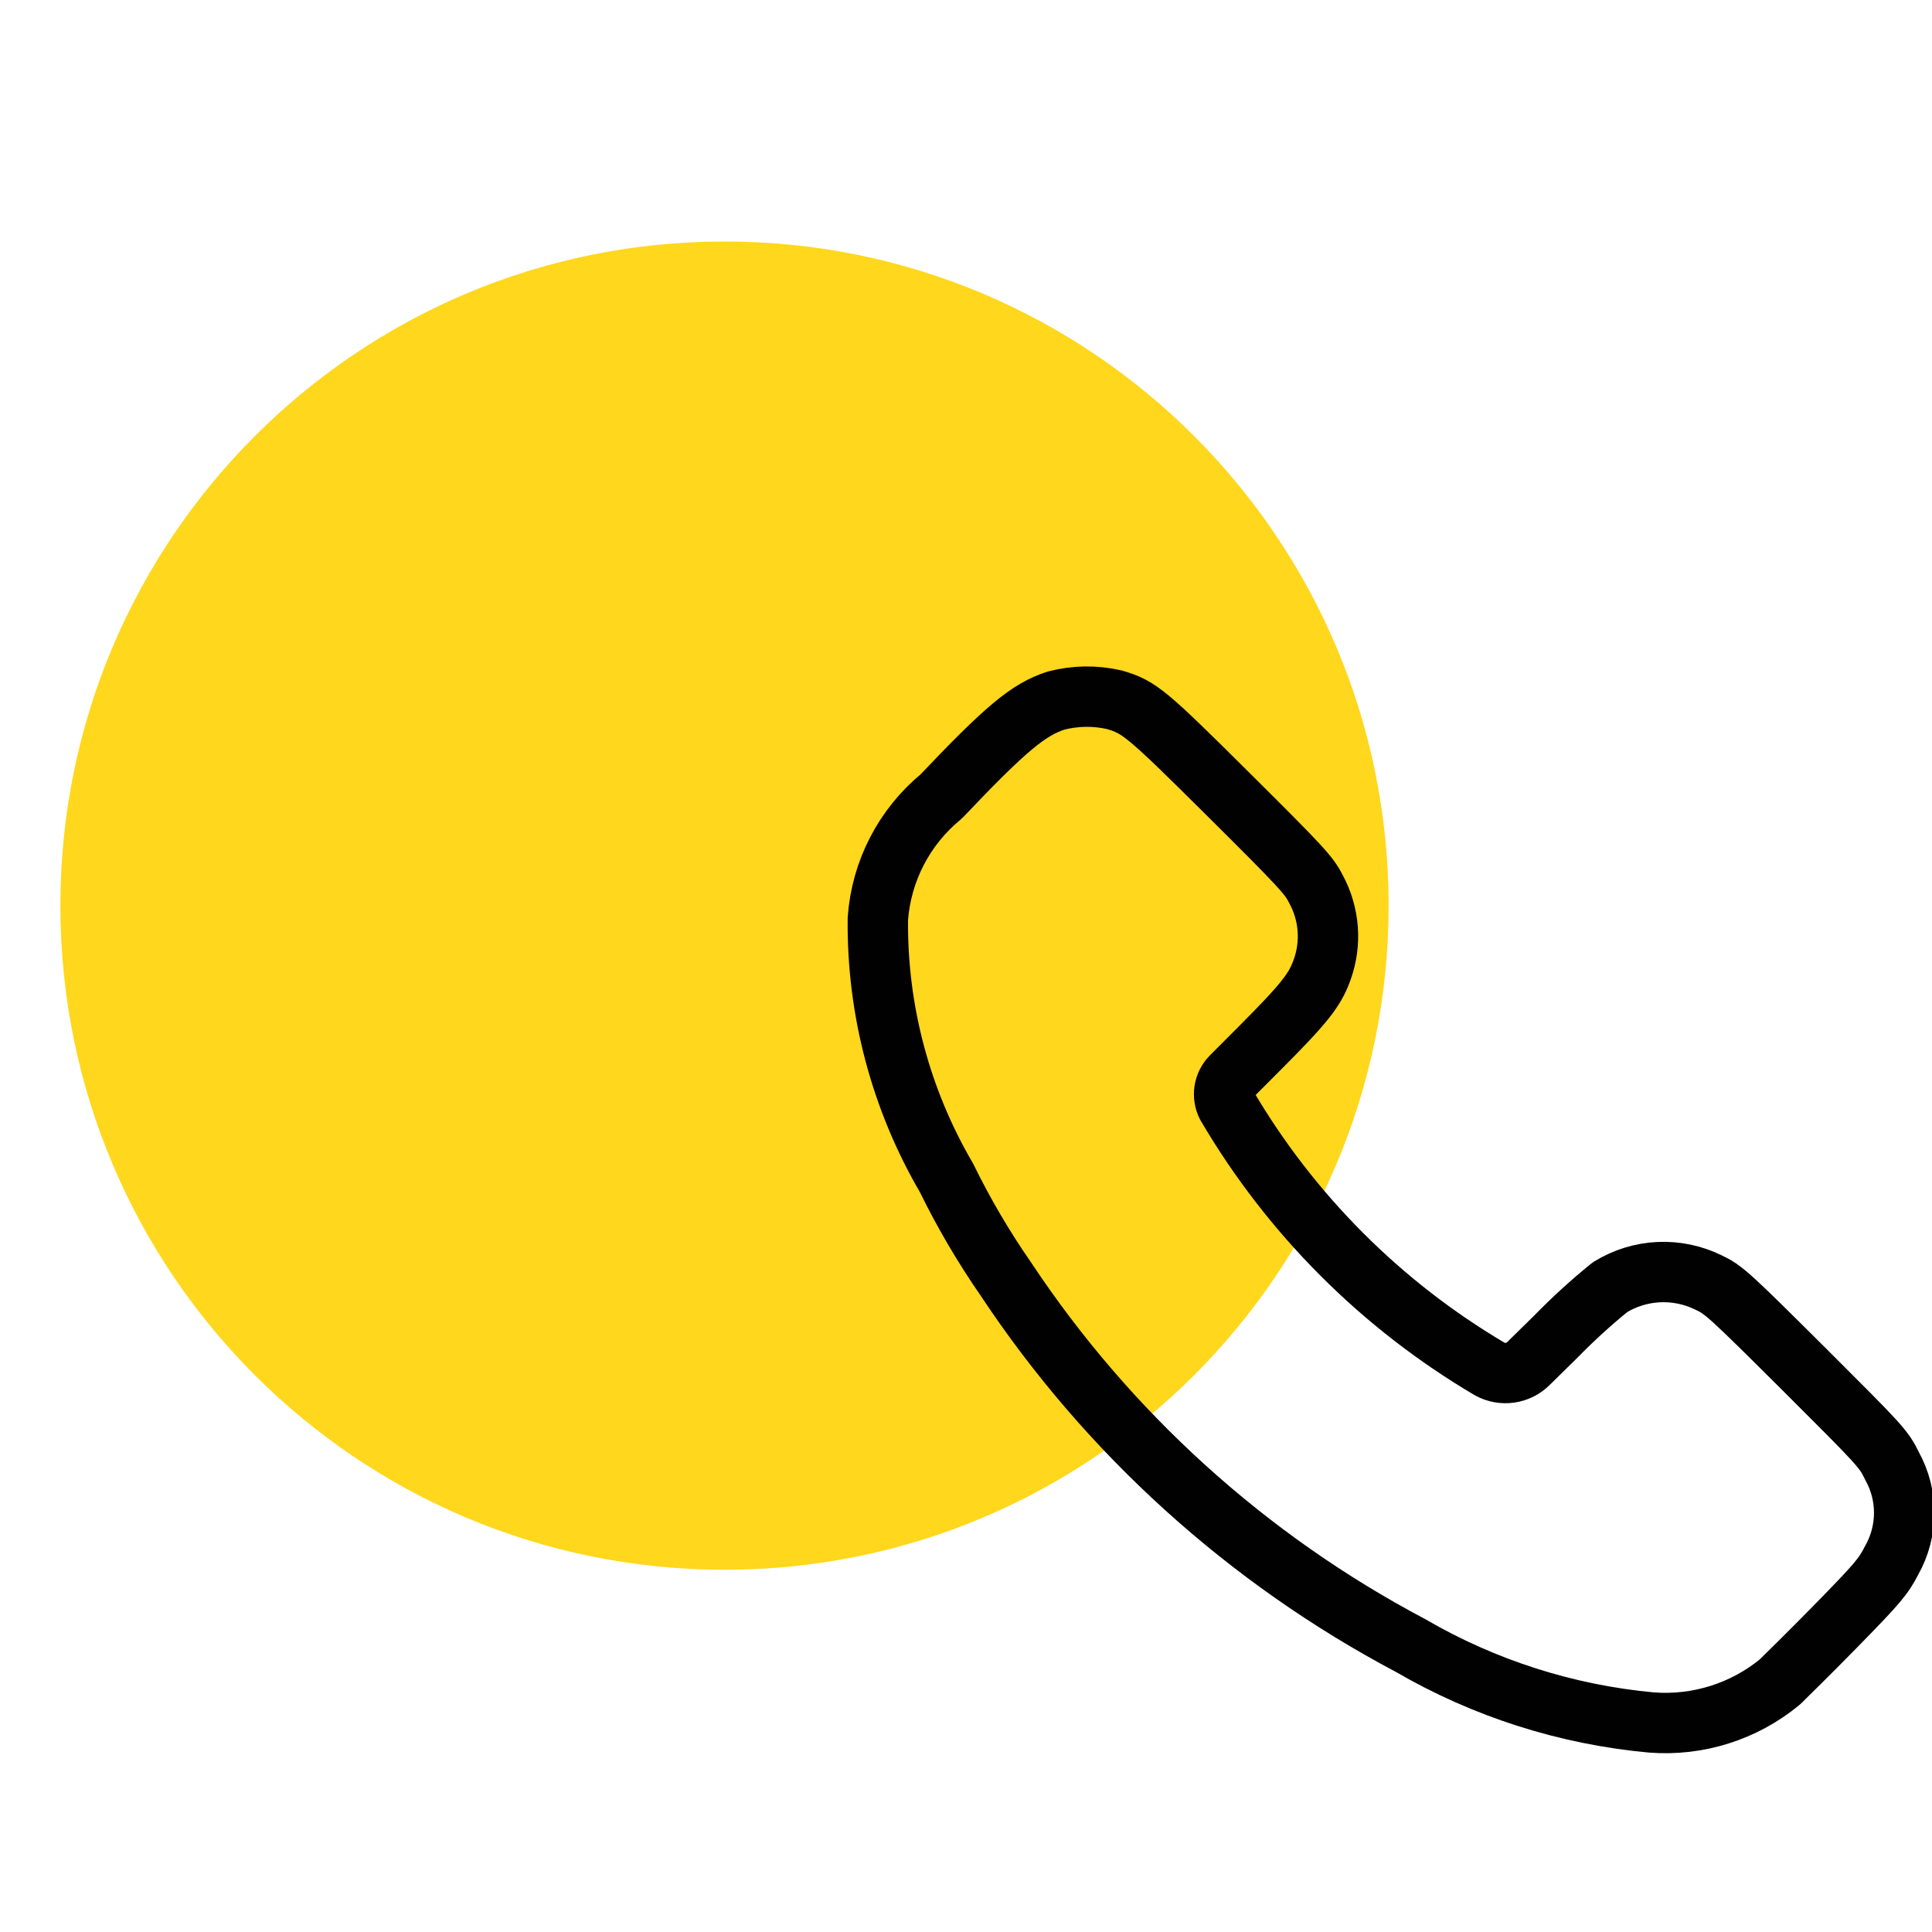 <svg width="32" height="32" viewBox="0 0 32 32" fill="none" xmlns="http://www.w3.org/2000/svg">
<g id="icon_about" clip-path="url(#clip0_1434_10602)">
<g id="Group 30698">
<path id="Vector" d="M12 26C18.075 26 23 21.075 23 15C23 8.925 18.075 4 12 4C5.925 4 1 8.925 1 15C1 21.075 5.925 26 12 26Z" fill="#FFD71C"/>
<path id="Vector-29" fill-rule="evenodd" clip-rule="evenodd" d="M15.589 13.192C16.658 12.066 17.037 11.75 17.492 11.604C17.807 11.522 18.138 11.517 18.456 11.59C18.874 11.712 18.983 11.804 20.356 13.168C21.561 14.366 21.68 14.496 21.796 14.725C22.021 15.138 22.058 15.627 21.896 16.069C21.777 16.401 21.601 16.622 20.87 17.356L20.394 17.833C20.269 17.96 20.239 18.153 20.32 18.311C21.378 20.113 22.878 21.616 24.679 22.678C24.887 22.789 25.143 22.753 25.311 22.589L25.769 22.139C26.052 21.849 26.352 21.575 26.667 21.32C27.161 21.015 27.777 20.986 28.298 21.242C28.551 21.361 28.636 21.439 29.88 22.677C31.156 23.951 31.197 23.992 31.34 24.285C31.608 24.77 31.605 25.359 31.333 25.842C31.192 26.114 31.112 26.213 30.392 26.948C29.956 27.393 29.541 27.798 29.482 27.857C28.887 28.348 28.124 28.589 27.355 28.53C25.947 28.401 24.585 27.966 23.363 27.255C20.656 25.823 18.352 23.736 16.661 21.186C16.291 20.652 15.962 20.092 15.677 19.509C14.917 18.208 14.524 16.726 14.54 15.219C14.597 14.428 14.976 13.696 15.589 13.192Z" stroke="#010101" stroke-linecap="round" stroke-linejoin="round"/>
</g>
</g>
<defs>
<clipPath id="clip0_1434_10602">
<rect width="32" height="32" fill="white"/>
</clipPath>
</defs>
</svg>
